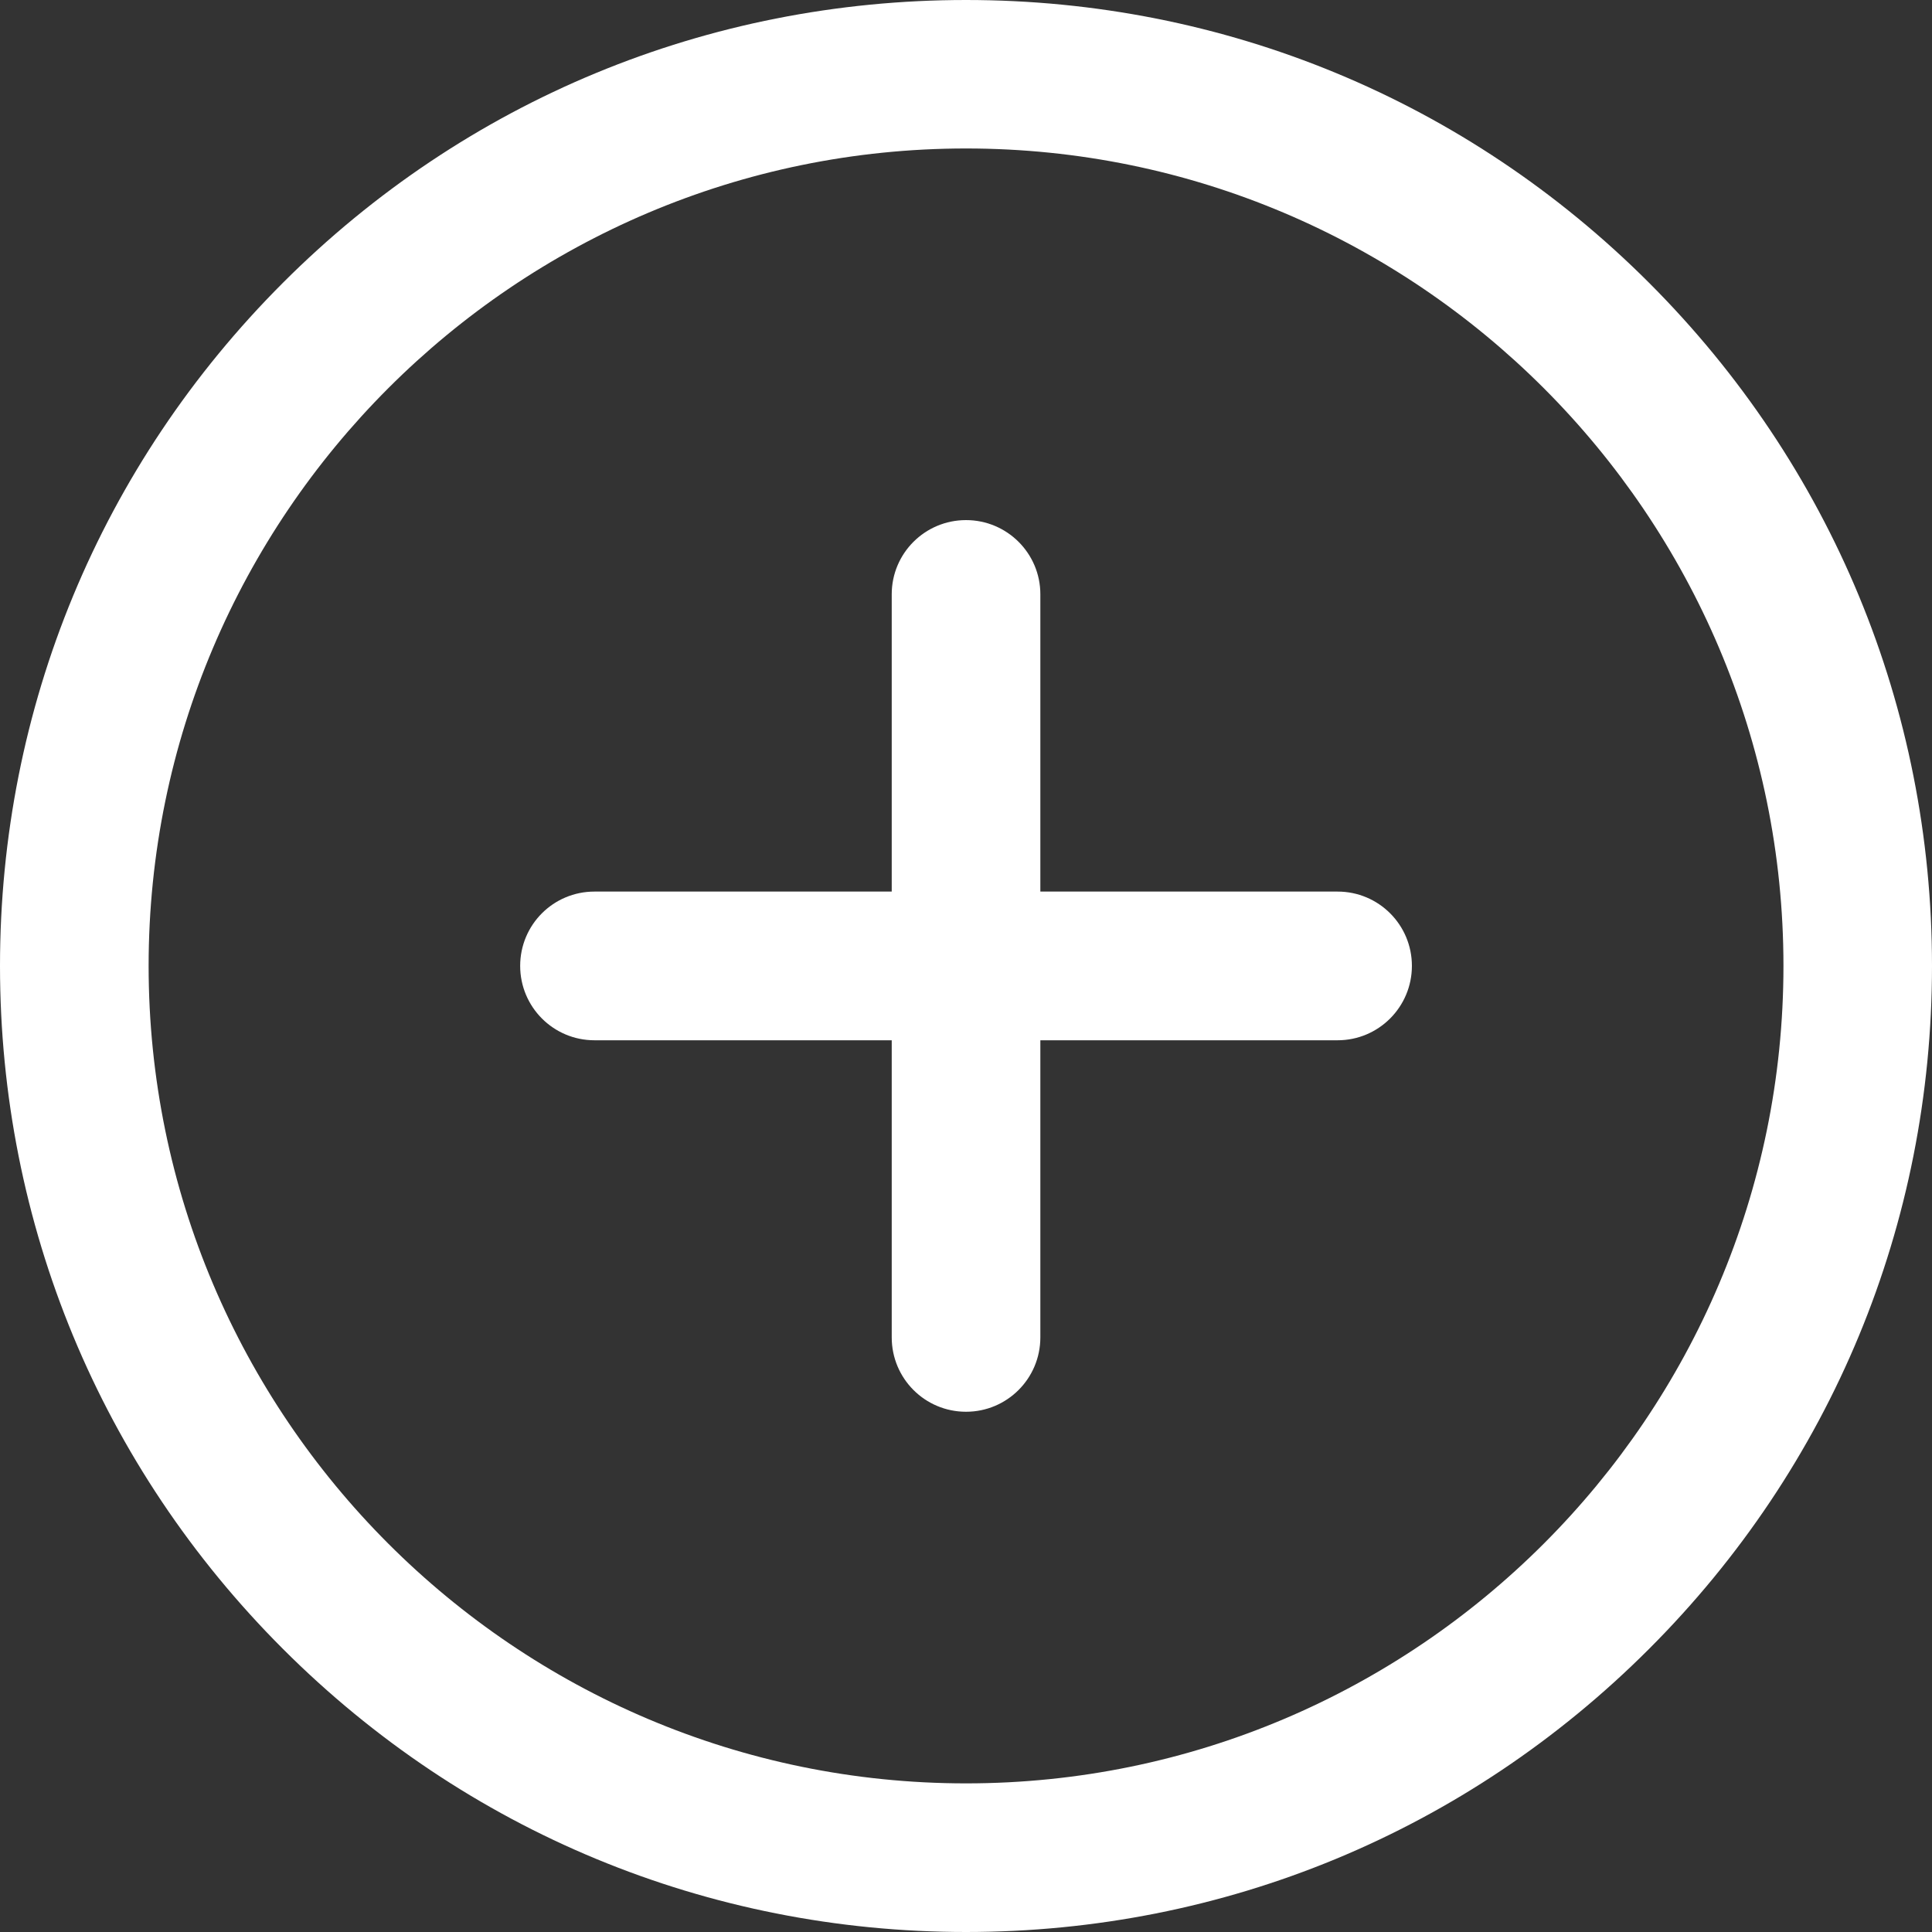 <!--desing by UpperCod-->
<svg xmlns="http://www.w3.org/2000/svg" width="25.999" height="25.999" viewBox="0 0 25.999 25.999">
  <rect x="0" y="0" width="25.999" height="25.999" fill="#333333" stroke="none"/>
  <g id="icon-plus" transform="translate(7548 55.999)" fill="none">
    <path d="M-7544.192-33.809A12.913,12.913,0,0,1-7548-43a12.917,12.917,0,0,1,3.808-9.193A12.915,12.915,0,0,1-7535-56a12.911,12.911,0,0,1,9.191,3.806A12.917,12.917,0,0,1-7522-43a12.913,12.913,0,0,1-3.808,9.191A12.907,12.907,0,0,1-7535-30,12.914,12.914,0,0,1-7544.192-33.809ZM-7546-43a11.013,11.013,0,0,0,11,11,11.013,11.013,0,0,0,11-11,11.013,11.013,0,0,0-11-11A11.013,11.013,0,0,0-7546-43Zm10,5v-4h-4a1,1,0,0,1-1-1,1,1,0,0,1,1-1h4v-4a1,1,0,0,1,1-1,1,1,0,0,1,1,1v4h4a1,1,0,0,1,1,1,1,1,0,0,1-1,1h-4v4a1,1,0,0,1-1,1A1,1,0,0,1-7536-38Z" stroke="none"/>
    <path d="M -7535 -30 C -7538.472 -30 -7541.736 -31.353 -7544.192 -33.809 C -7546.647 -36.264 -7548 -39.528 -7548 -43.001 C -7548 -46.473 -7546.647 -49.739 -7544.192 -52.194 C -7541.738 -54.649 -7538.472 -55.999 -7535 -55.999 C -7531.527 -55.999 -7528.264 -54.649 -7525.809 -52.194 C -7523.354 -49.739 -7522.001 -46.473 -7522.001 -43.001 C -7522.001 -39.528 -7523.354 -36.264 -7525.809 -33.809 C -7528.264 -31.353 -7531.527 -30 -7535 -30 Z M -7535 -54.001 C -7541.065 -54.001 -7546 -49.066 -7546 -43.001 C -7546 -36.935 -7541.065 -32 -7535 -32 C -7528.934 -32 -7524 -36.935 -7524 -43.001 C -7524 -49.066 -7528.934 -54.001 -7535 -54.001 Z M -7535 -37.001 C -7535.553 -37.001 -7536 -37.448 -7536 -38.002 L -7536 -42 L -7540 -42 C -7540.554 -42 -7541 -42.449 -7541 -43.001 C -7541 -43.554 -7540.554 -44.001 -7540 -44.001 L -7536 -44.001 L -7536 -48.002 C -7536 -48.553 -7535.553 -49 -7535 -49 C -7534.448 -49 -7534 -48.553 -7534 -48.002 L -7534 -44.001 L -7530 -44.001 C -7529.447 -44.001 -7529 -43.554 -7529 -43.001 C -7529 -42.449 -7529.447 -42 -7530 -42 L -7534 -42 L -7534 -38.002 C -7534 -37.448 -7534.448 -37.001 -7535 -37.001 Z" stroke="none" fill="#fff"/>
  </g>
</svg>
